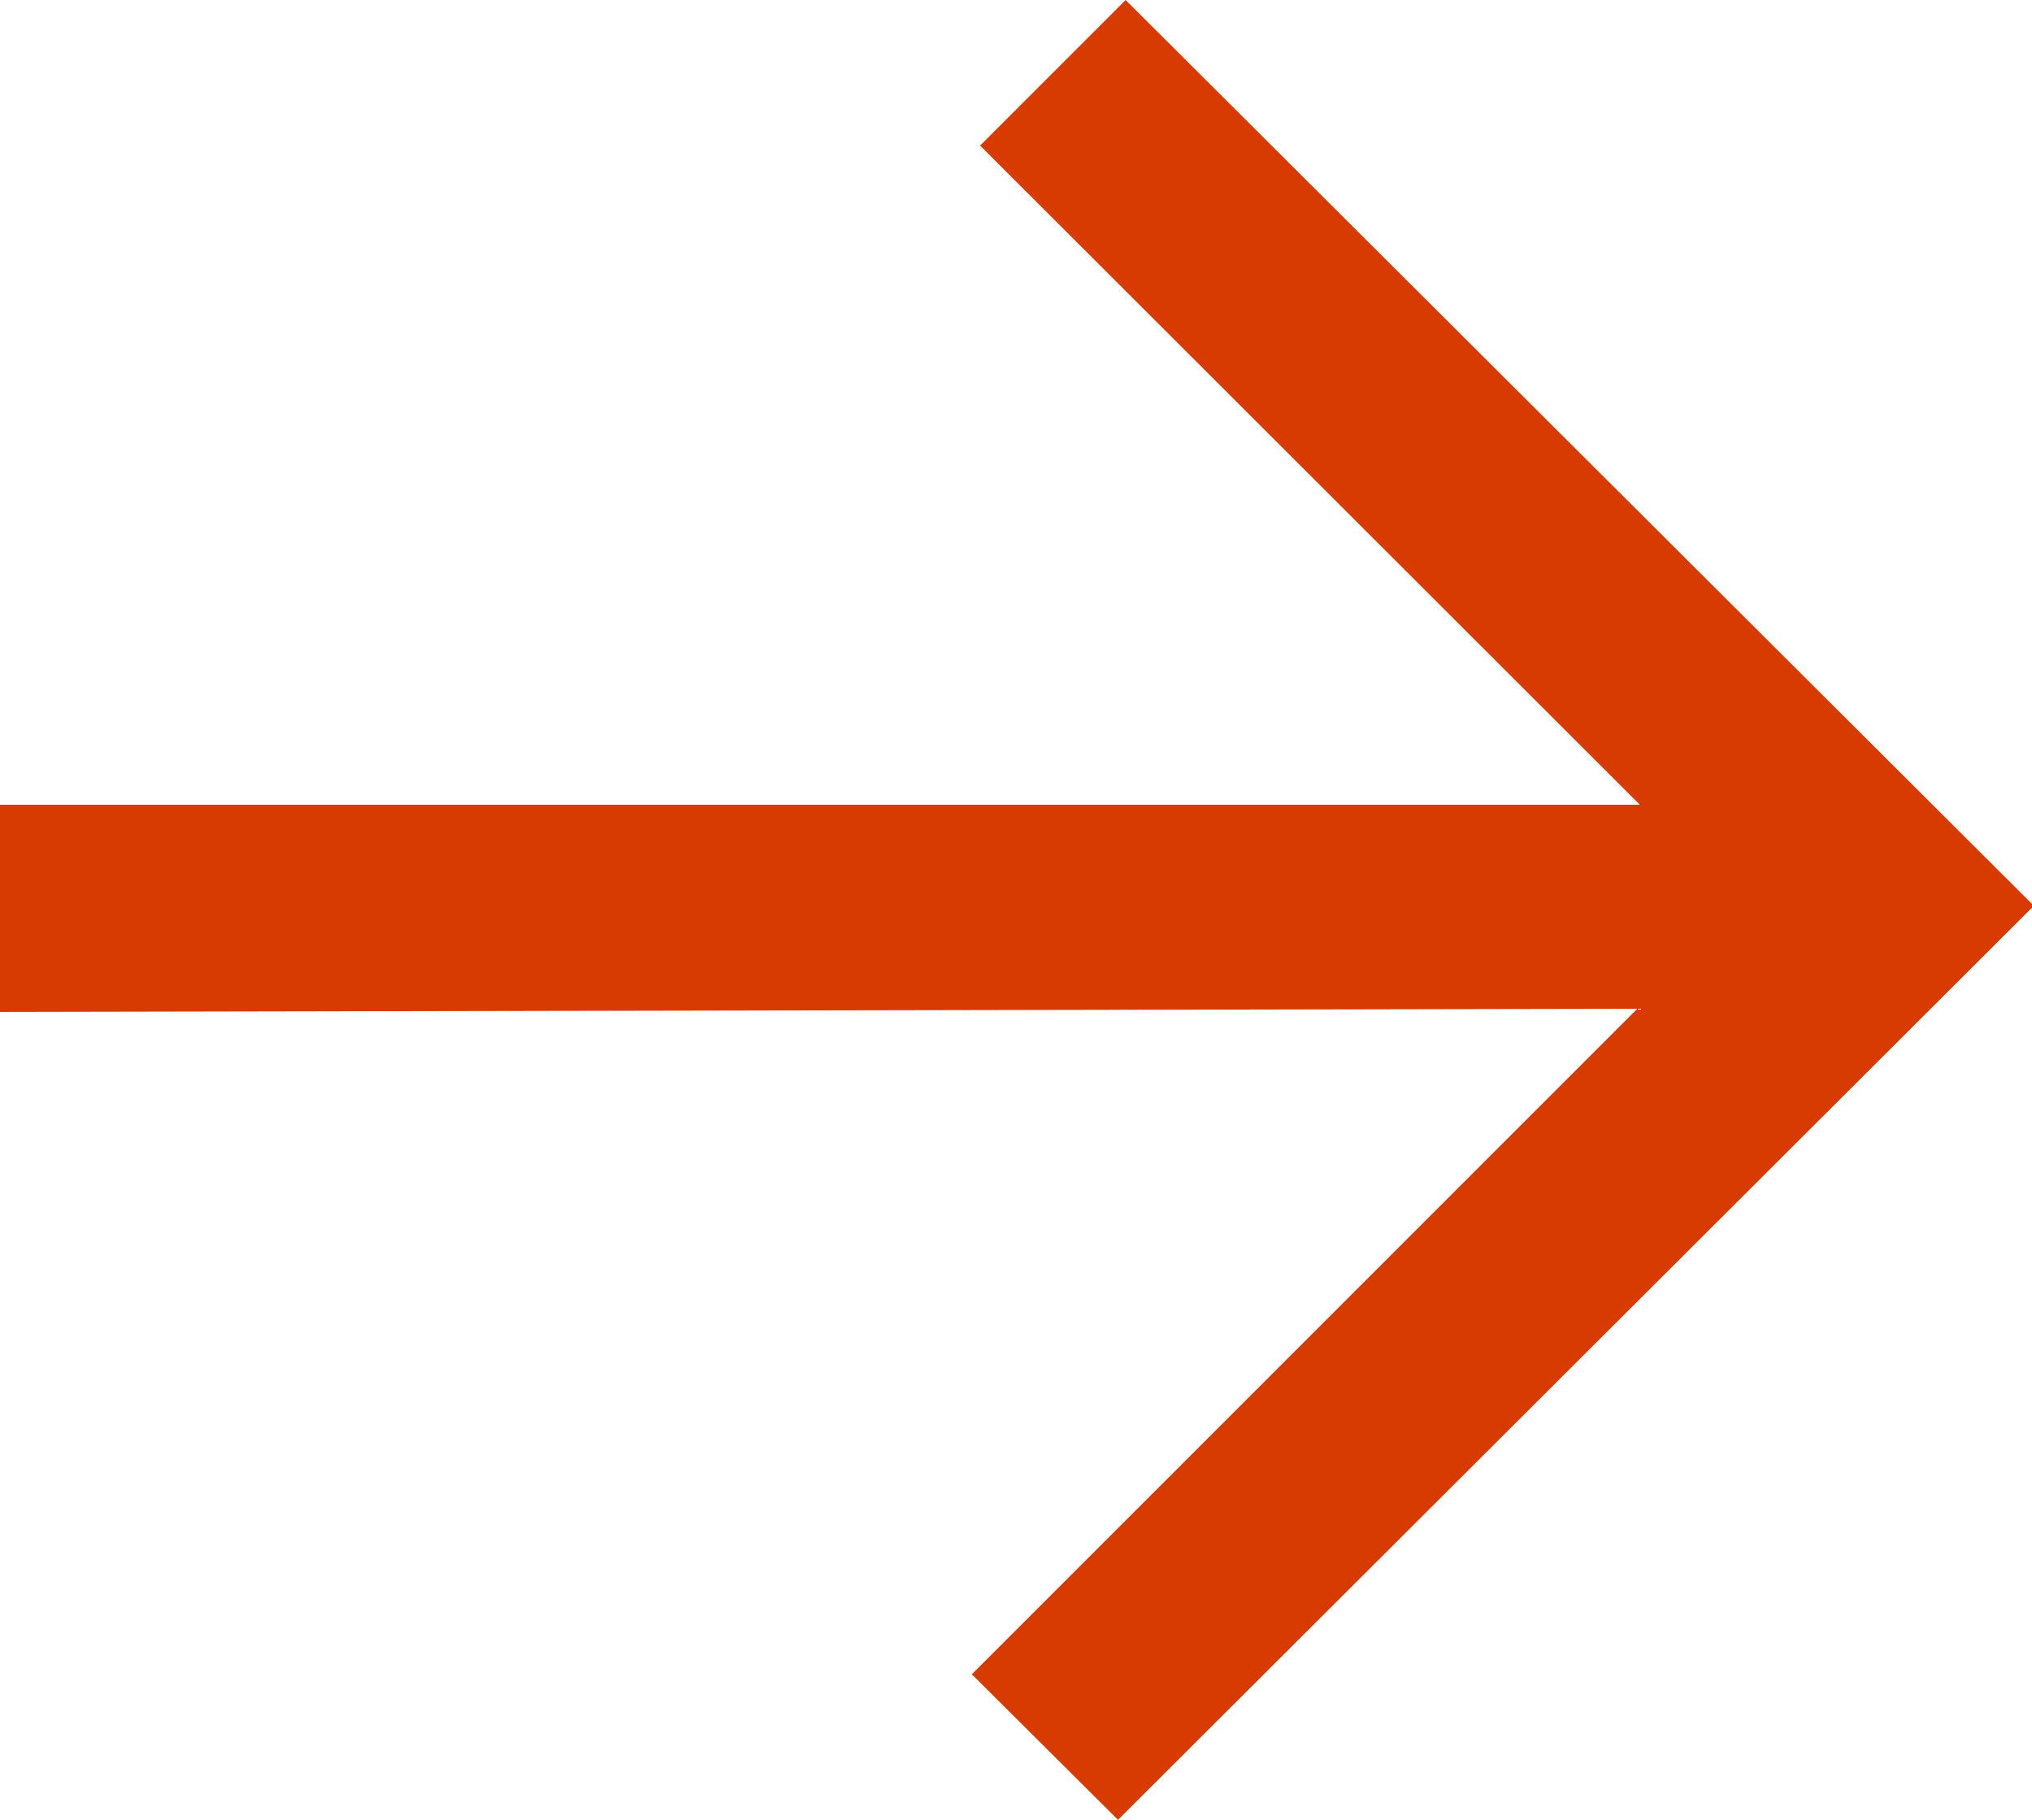<svg xmlns="http://www.w3.org/2000/svg" viewBox="0 0 31.97 28.63"><defs><style>.cls-1{fill:#d83b01;}</style></defs><title>arrow_right</title><g id="Layer_2" data-name="Layer 2"><g id="SYMBOLS"><g id="arrow_right"><path class="cls-1" d="M17.59,28.63l-2.3-2.29L25.76,15.87,0,15.92V12.66l25.8,0L15.42,2.29,17.71,0,32,14.25Z"/></g></g></g></svg>